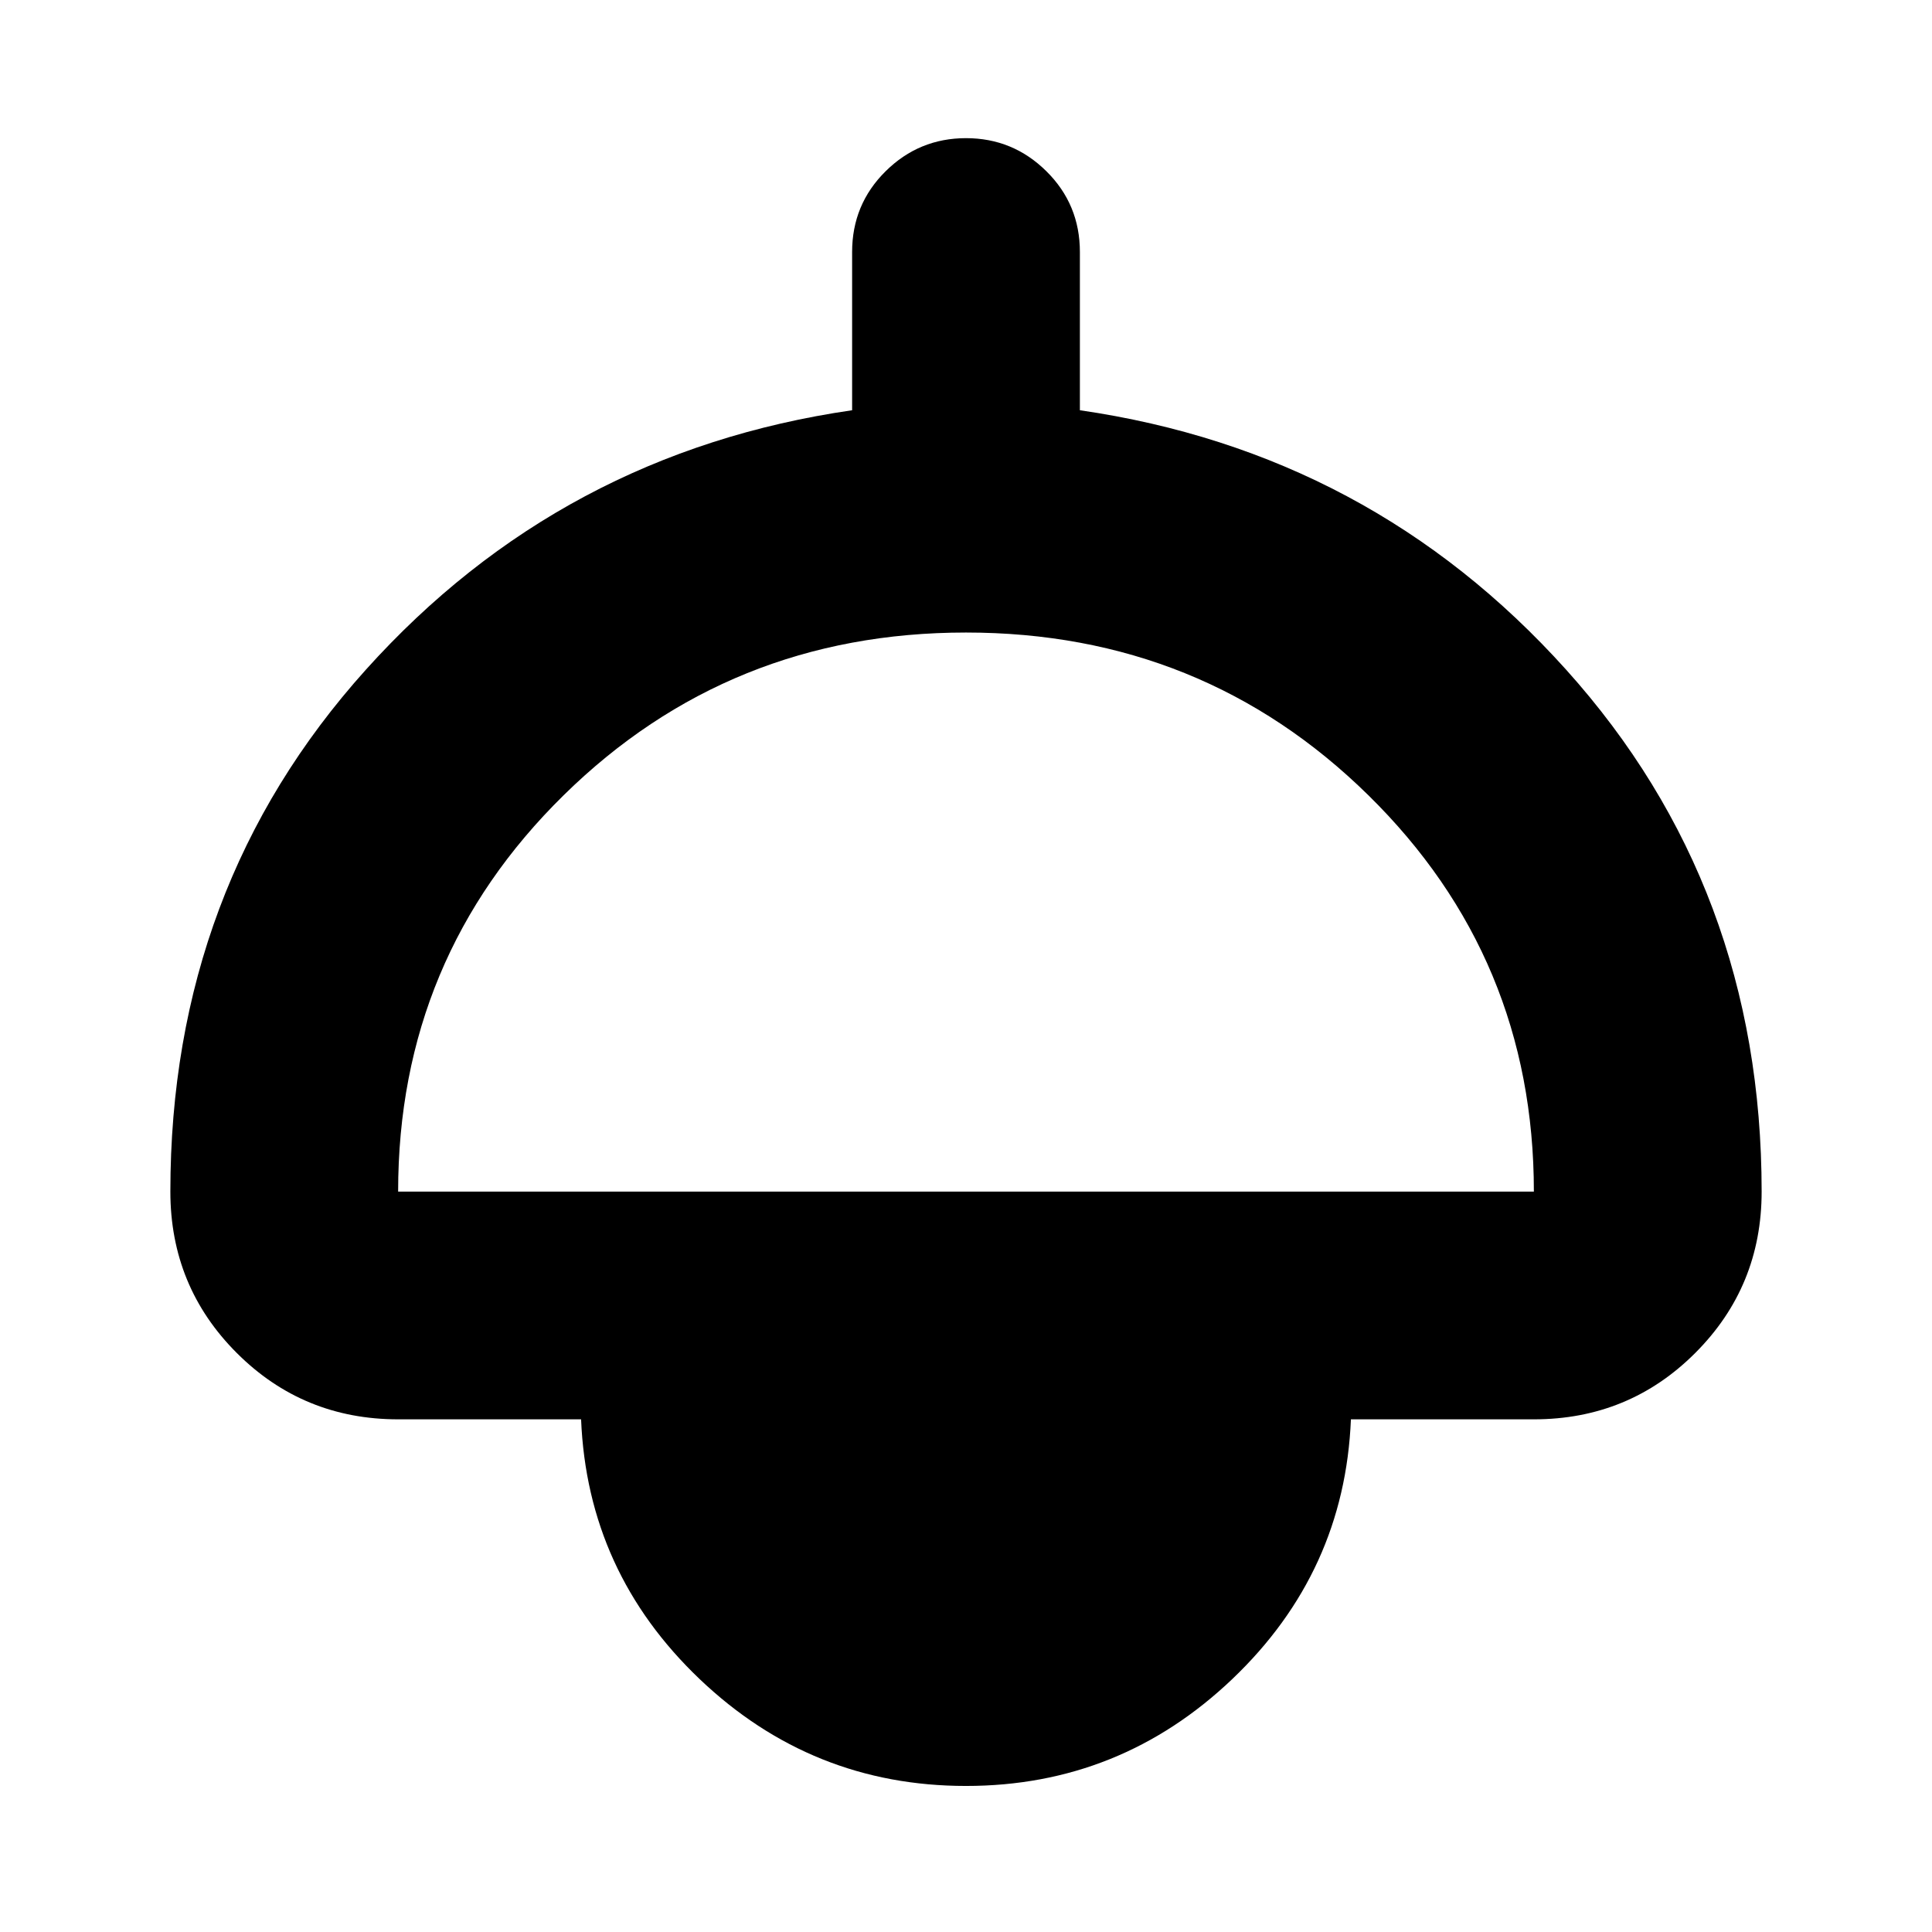 <svg xmlns="http://www.w3.org/2000/svg" height="24" viewBox="0 -960 960 960" width="24"><path d="M480-72.57q-76.62 0-132.38-53.13-55.77-53.14-58.88-129.04h-90.91q-47.21 0-80.19-32.98-32.99-32.99-32.99-80.19 0-151.29 97.12-259.29 97.12-108 241.64-128.95v-78.61q0-23.67 16.63-40.13 16.62-16.46 39.96-16.46t39.96 16.46q16.63 16.46 16.63 40.13v78.61Q681.11-735.2 778.23-627.2q97.12 108 97.12 259.29 0 47.2-32.99 80.19-32.98 32.98-80.19 32.98h-90.91q-3.11 75.81-58.88 128.99Q556.62-72.57 480-72.57ZM197.83-367.91h564.34q0-116.13-82.26-196.96Q597.65-645.7 480-645.7q-117.65 0-199.91 80.83-82.26 80.83-82.26 196.96Z"/></svg>